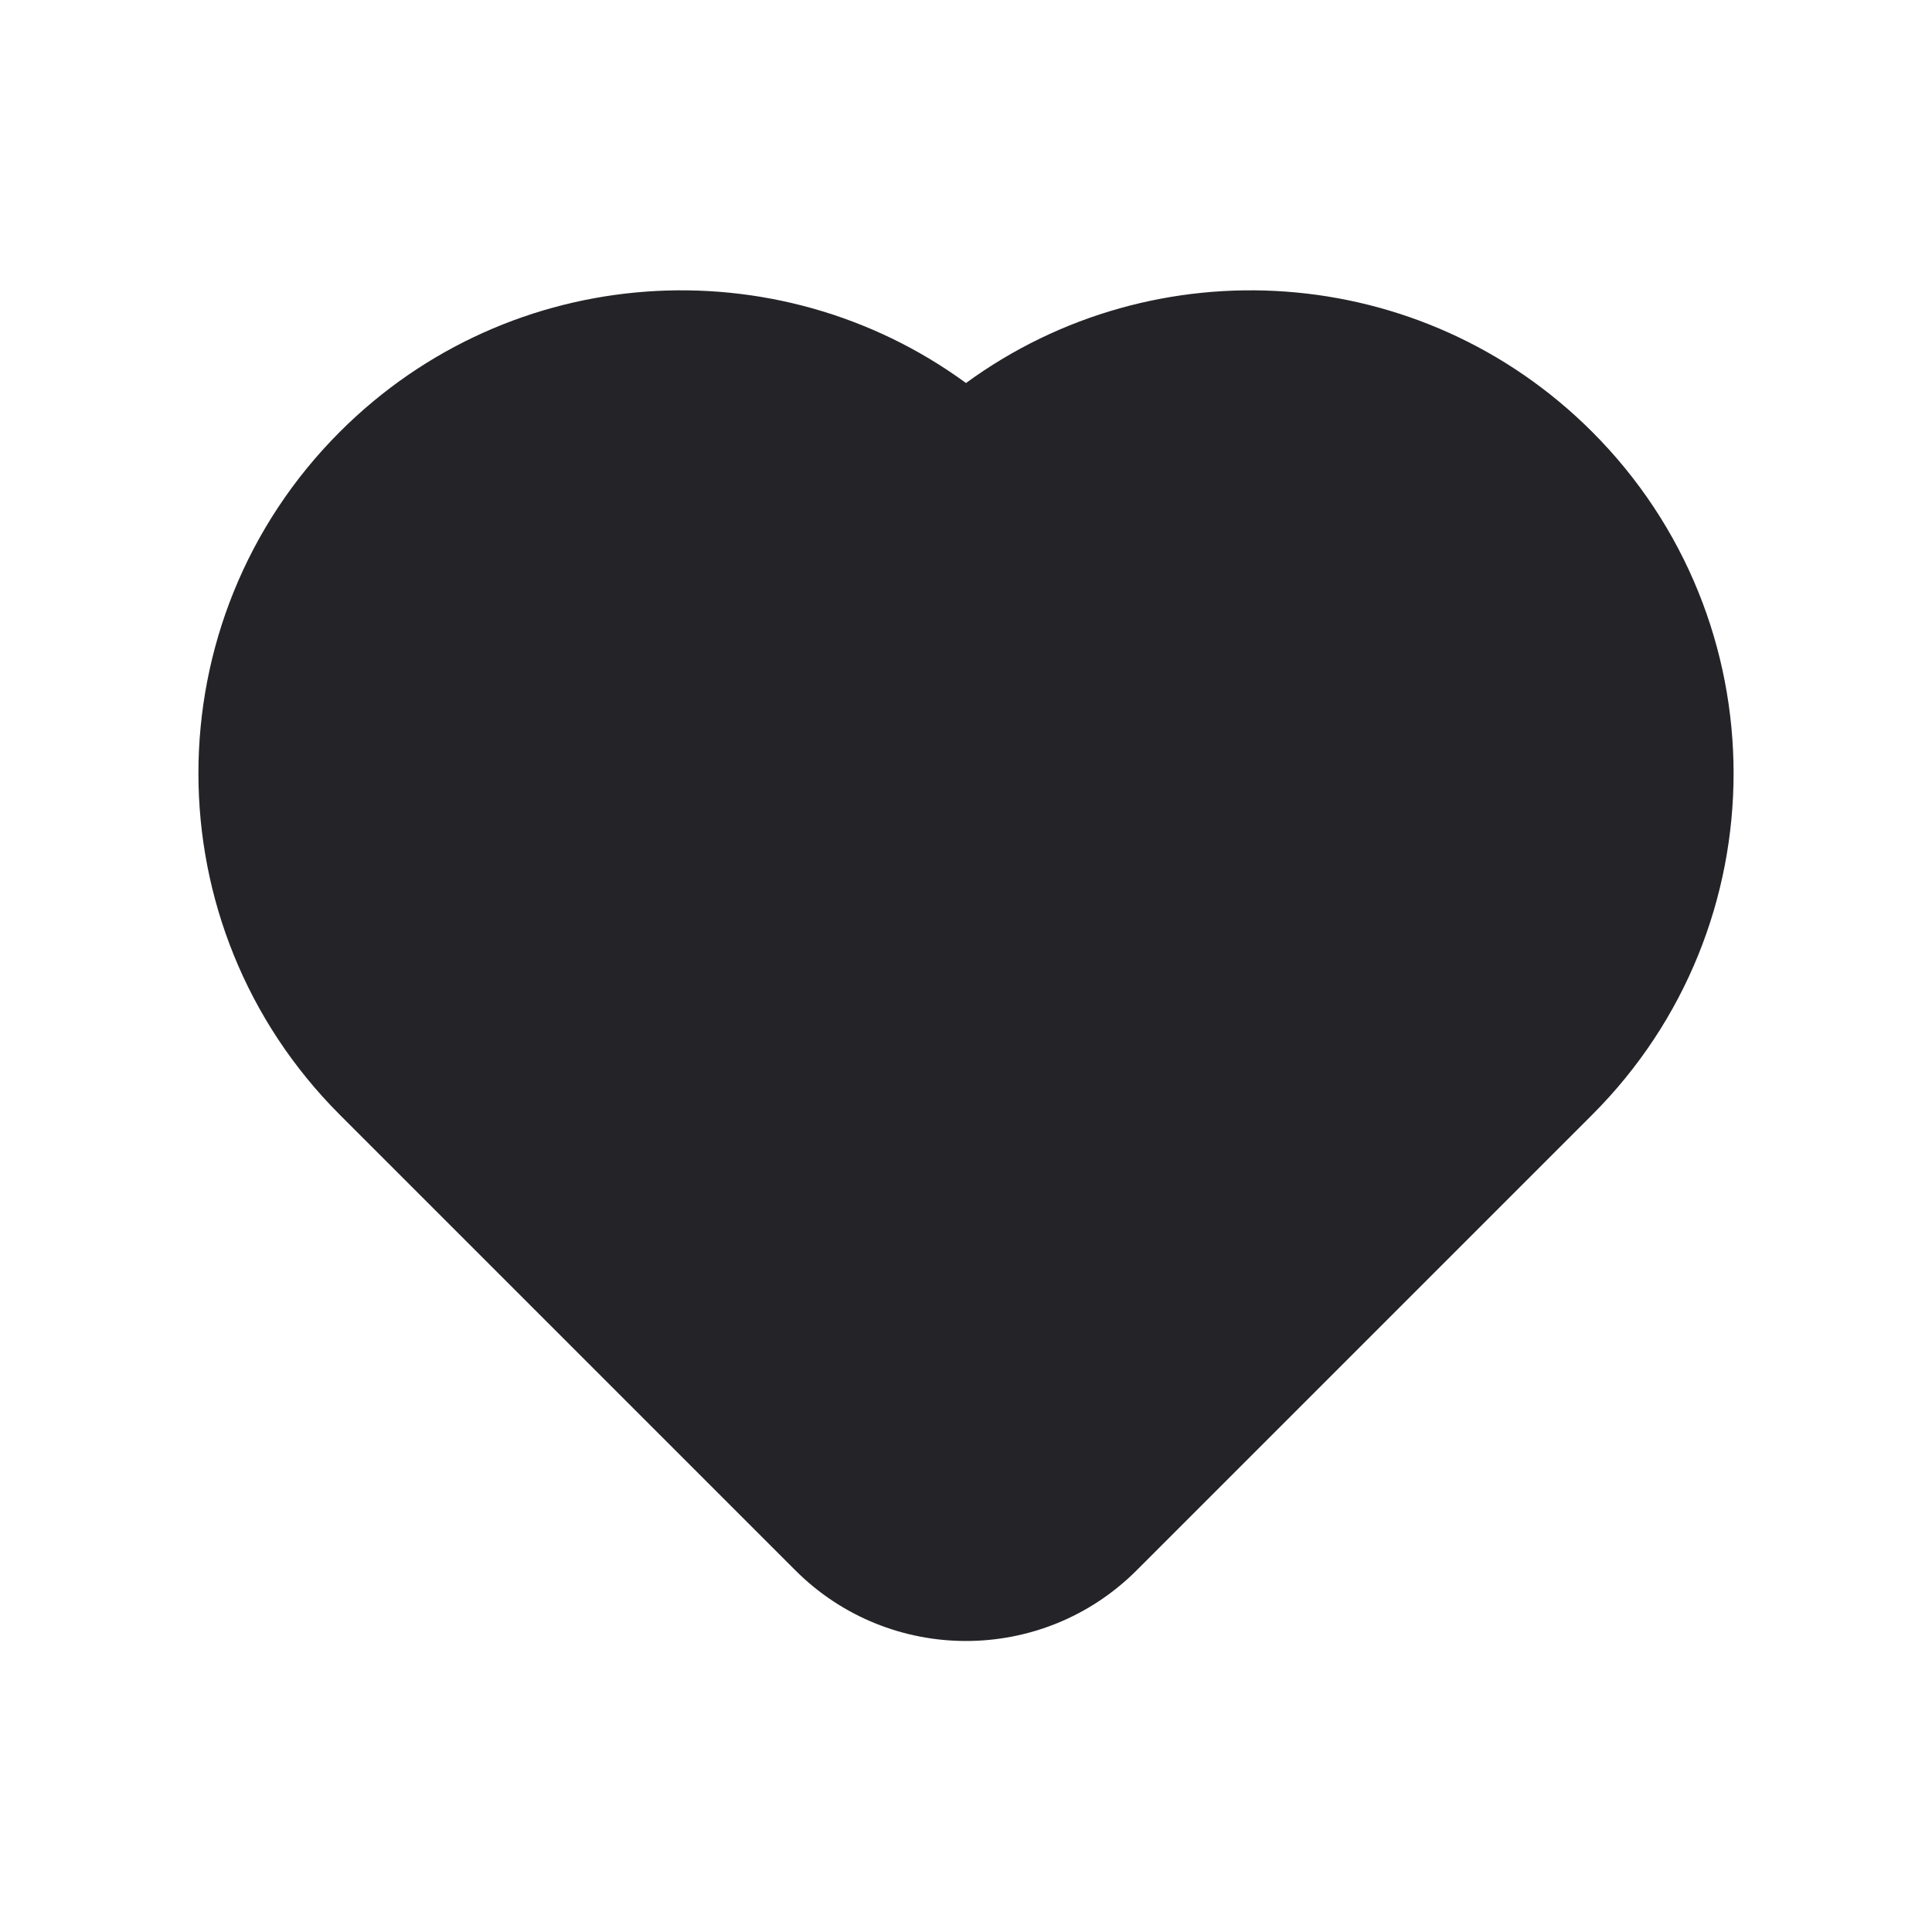<svg width="24" height="24" viewBox="0 0 24 24" fill="none" xmlns="http://www.w3.org/2000/svg">
<path fill-rule="evenodd" clip-rule="evenodd" d="M4.222 5.364C6.342 3.244 9.653 3.042 12 4.758C14.347 3.042 17.658 3.244 19.778 5.364C22.121 7.707 22.121 11.506 19.778 13.849L14.121 19.506C12.95 20.678 11.05 20.678 9.879 19.506L4.222 13.849C1.879 11.506 1.879 7.707 4.222 5.364Z" fill="#242328"/>
</svg>
